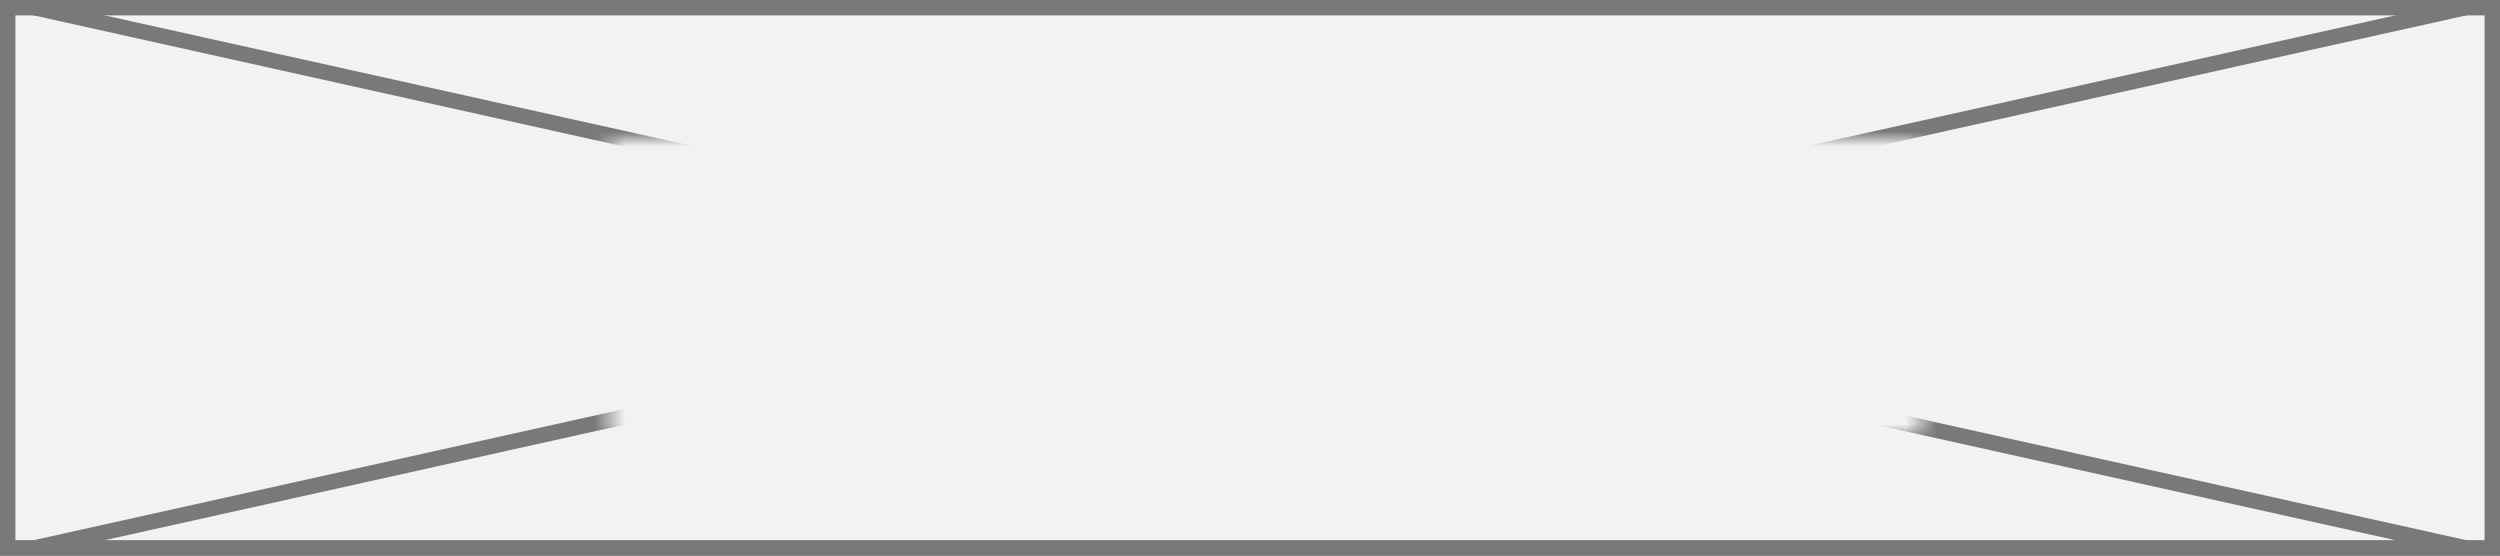 ﻿<?xml version="1.0" encoding="utf-8"?>
<svg version="1.1" xmlns:xlink="http://www.w3.org/1999/xlink" width="162px" height="36px" xmlns="http://www.w3.org/2000/svg">
  <rect width="100%" height="100%" fill="#333333" stroke="none"/>
  <defs>
    <mask fill="white" id="clip8">
      <path d="M 48.5 16  L 133.5 16  L 133.5 35  L 48.5 35  Z M 9 7  L 171 7  L 171 43  L 9 43  Z " fill-rule="evenodd" />
    </mask>
  </defs>
  <g transform="matrix(1 0 0 1 -9 -7 )">
    <path d="M 9.5 7.5  L 170.5 7.5  L 170.5 42.5  L 9.5 42.5  L 9.5 7.5  Z " fill-rule="nonzero" fill="#f2f2f2" stroke="none" />
    <path d="M 9.5 7.5  L 170.5 7.5  L 170.5 42.5  L 9.5 42.5  L 9.5 7.5  Z " stroke-width="1" stroke="#797979" fill="none" />
    <path d="M 11.196 7.488  L 168.804 42.512  M 168.804 7.488  L 11.196 42.512  " stroke-width="1" stroke="#797979" fill="none" mask="url(#clip8)" />
  </g>
</svg>